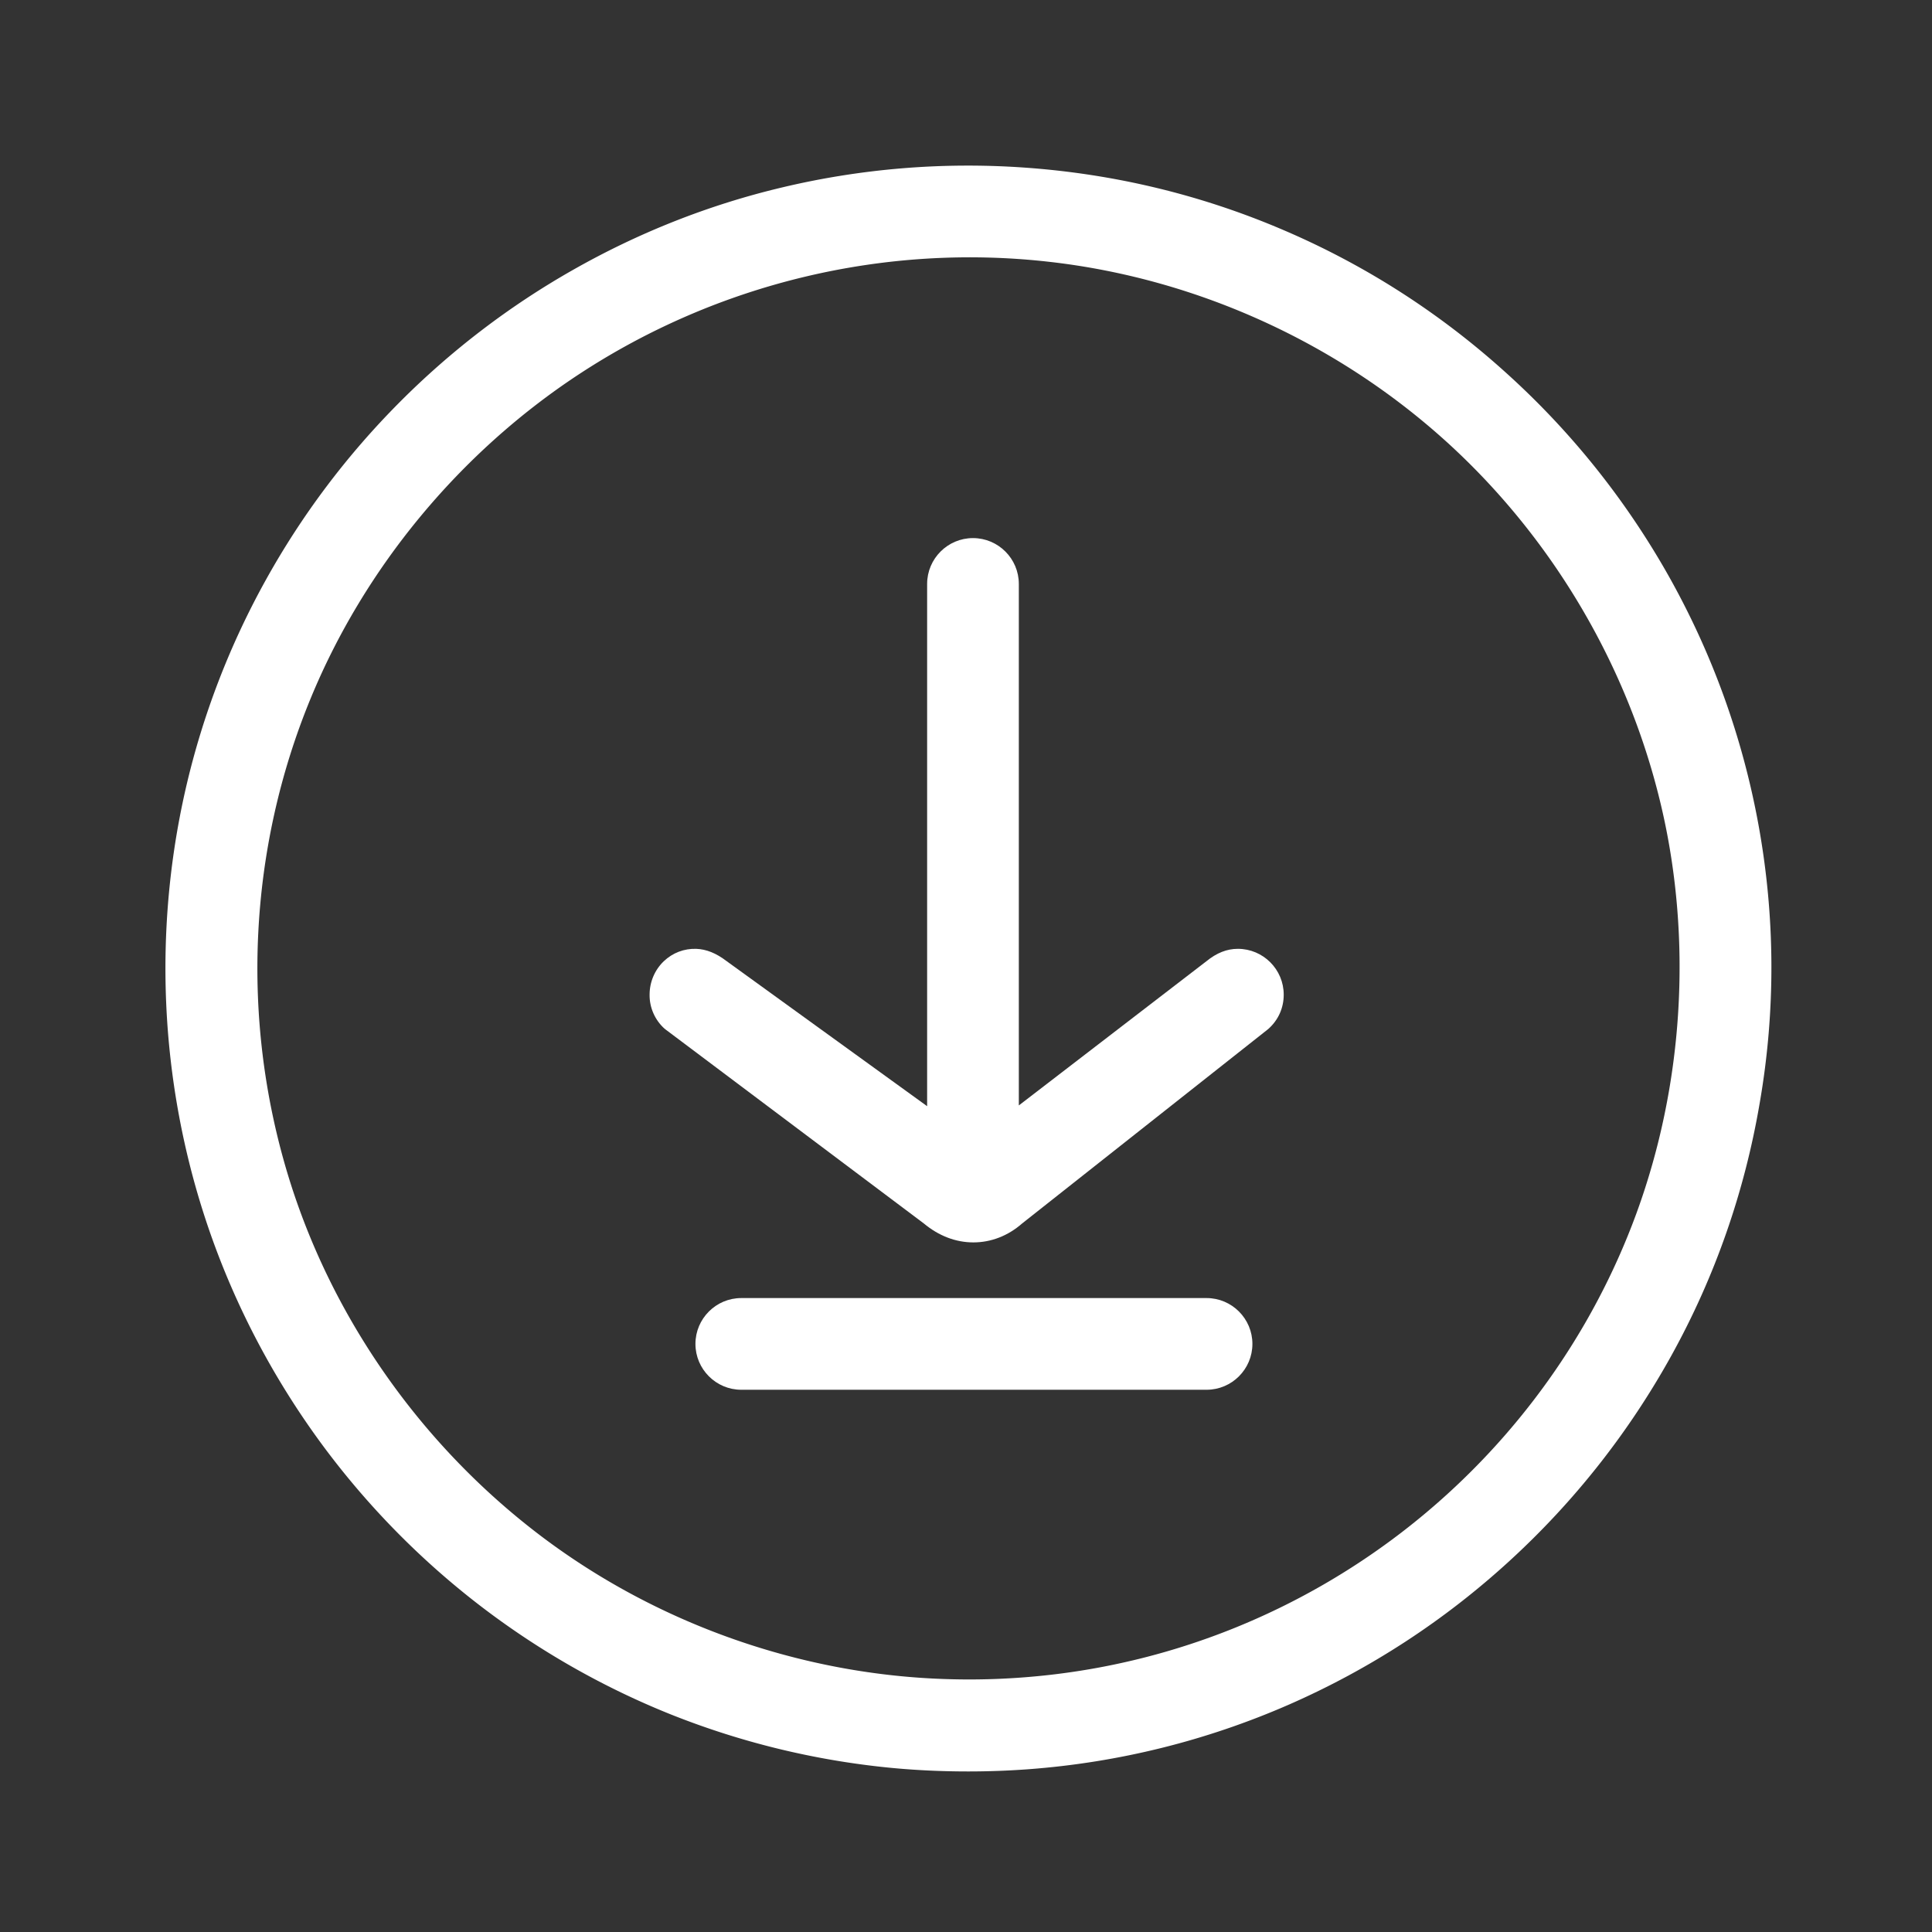 <?xml version="1.0" standalone="no"?><!DOCTYPE svg PUBLIC "-//W3C//DTD SVG 1.1//EN" "http://www.w3.org/Graphics/SVG/1.1/DTD/svg11.dtd"><svg t="1589797677227" class="icon" viewBox="0 0 1024 1024" version="1.1" xmlns="http://www.w3.org/2000/svg" p-id="8916" xmlns:xlink="http://www.w3.org/1999/xlink" width="200" height="200"><rect x="0" y="0" width="1024" height="1024" fill="#333333" stroke="none"/><defs><style type="text/css"></style></defs><path d="M639.5 688H392.9c-13.4 0-24.3 10.9-24.3 24.3s10.9 24.3 24.3 24.3h246.6c13.4 0 24.3-10.9 24.3-24.3S652.9 688 639.5 688z" fill="#ffffff" p-id="8917"></path><path d="M352.2 545.2l0.5 0.4 137 102.9c7.8 6.5 16.8 10 26.2 10 9.4 0 18.4-3.5 25.8-10l130-102.7 0.5-0.4c5.3-4.7 8.2-11.1 8.2-18.2 0-13.4-10.9-24.3-24.3-24.3-5.9 0-11.3 2.2-16.7 6.6L540 585.9V309.5c0-13.4-10.9-24.3-24.3-24.3s-24.3 10.9-24.3 24.3v276.8l-106.3-76.9c-5.5-4.2-10.7-6.3-16.1-6.5-6.4-0.2-12.5 2.1-17.2 6.6-4.8 4.6-7.5 11-7.5 17.7-0.1 6.9 2.9 13.5 7.9 18z" fill="#ffffff" p-id="8918"></path><path d="M932 437c-8.5-46.5-24.6-91-47.9-132.3-22.8-40.3-51.8-76.5-86.3-107.5-34.9-31.5-74.4-56.8-117.4-75.2-43.8-18.8-90.1-29.9-137.8-33.2-43.2-3-86.4 0.6-128.3 10.6-38.7 9.2-75.8 23.9-110.5 43.6-33.9 19.2-65 43-92.5 70.7-27.7 27.9-51.3 59.3-70.3 93.5a422.74 422.74 0 0 0-42.5 110.5c-9.7 42.2-12.9 85.6-9.5 129.1 3.2 40.3 12 79.8 26.3 117.4 14 36.8 33.1 71.5 56.7 103.2 23.3 31.2 50.7 59.1 81.5 82.9 31.1 24 65.3 43.6 101.6 58.2 37.5 15 76.9 24.6 117.2 28.5 13.5 1.3 27.3 1.9 40.9 1.9 10.8 0 21.6-0.4 32.3-1.2 47.6-3.6 93.9-15.1 137.6-34.2 42.9-18.8 82.3-44.4 117.1-76.3 34.3-31.4 63.1-68 85.6-108.6 23.2-41.9 38.9-87 46.9-134.1 8.5-49.1 8.2-98.7-0.7-147.5zM152.4 622c-24.9-82.7-20.6-172.1 12.2-251.7 28.5-69.3 78.9-130.2 141.9-171.7 73.7-48.5 162.4-69.8 249.9-59.8 79.1 9 154.9 43.9 213.5 98.3 58.3 54.2 98.6 126.7 113.6 204.3 13.7 71.3 6.3 147.4-21 214.2-25.2 61.8-66.7 116-119.9 156.8-54.3 41.6-118.5 67.6-186 75.3-17.5 2-35.4 2.8-53.2 2.3-77.6-2-154.4-28.9-216.3-75.6C223 766 175.2 697.7 152.4 622z" fill="#ffffff" p-id="8919"></path></svg>
